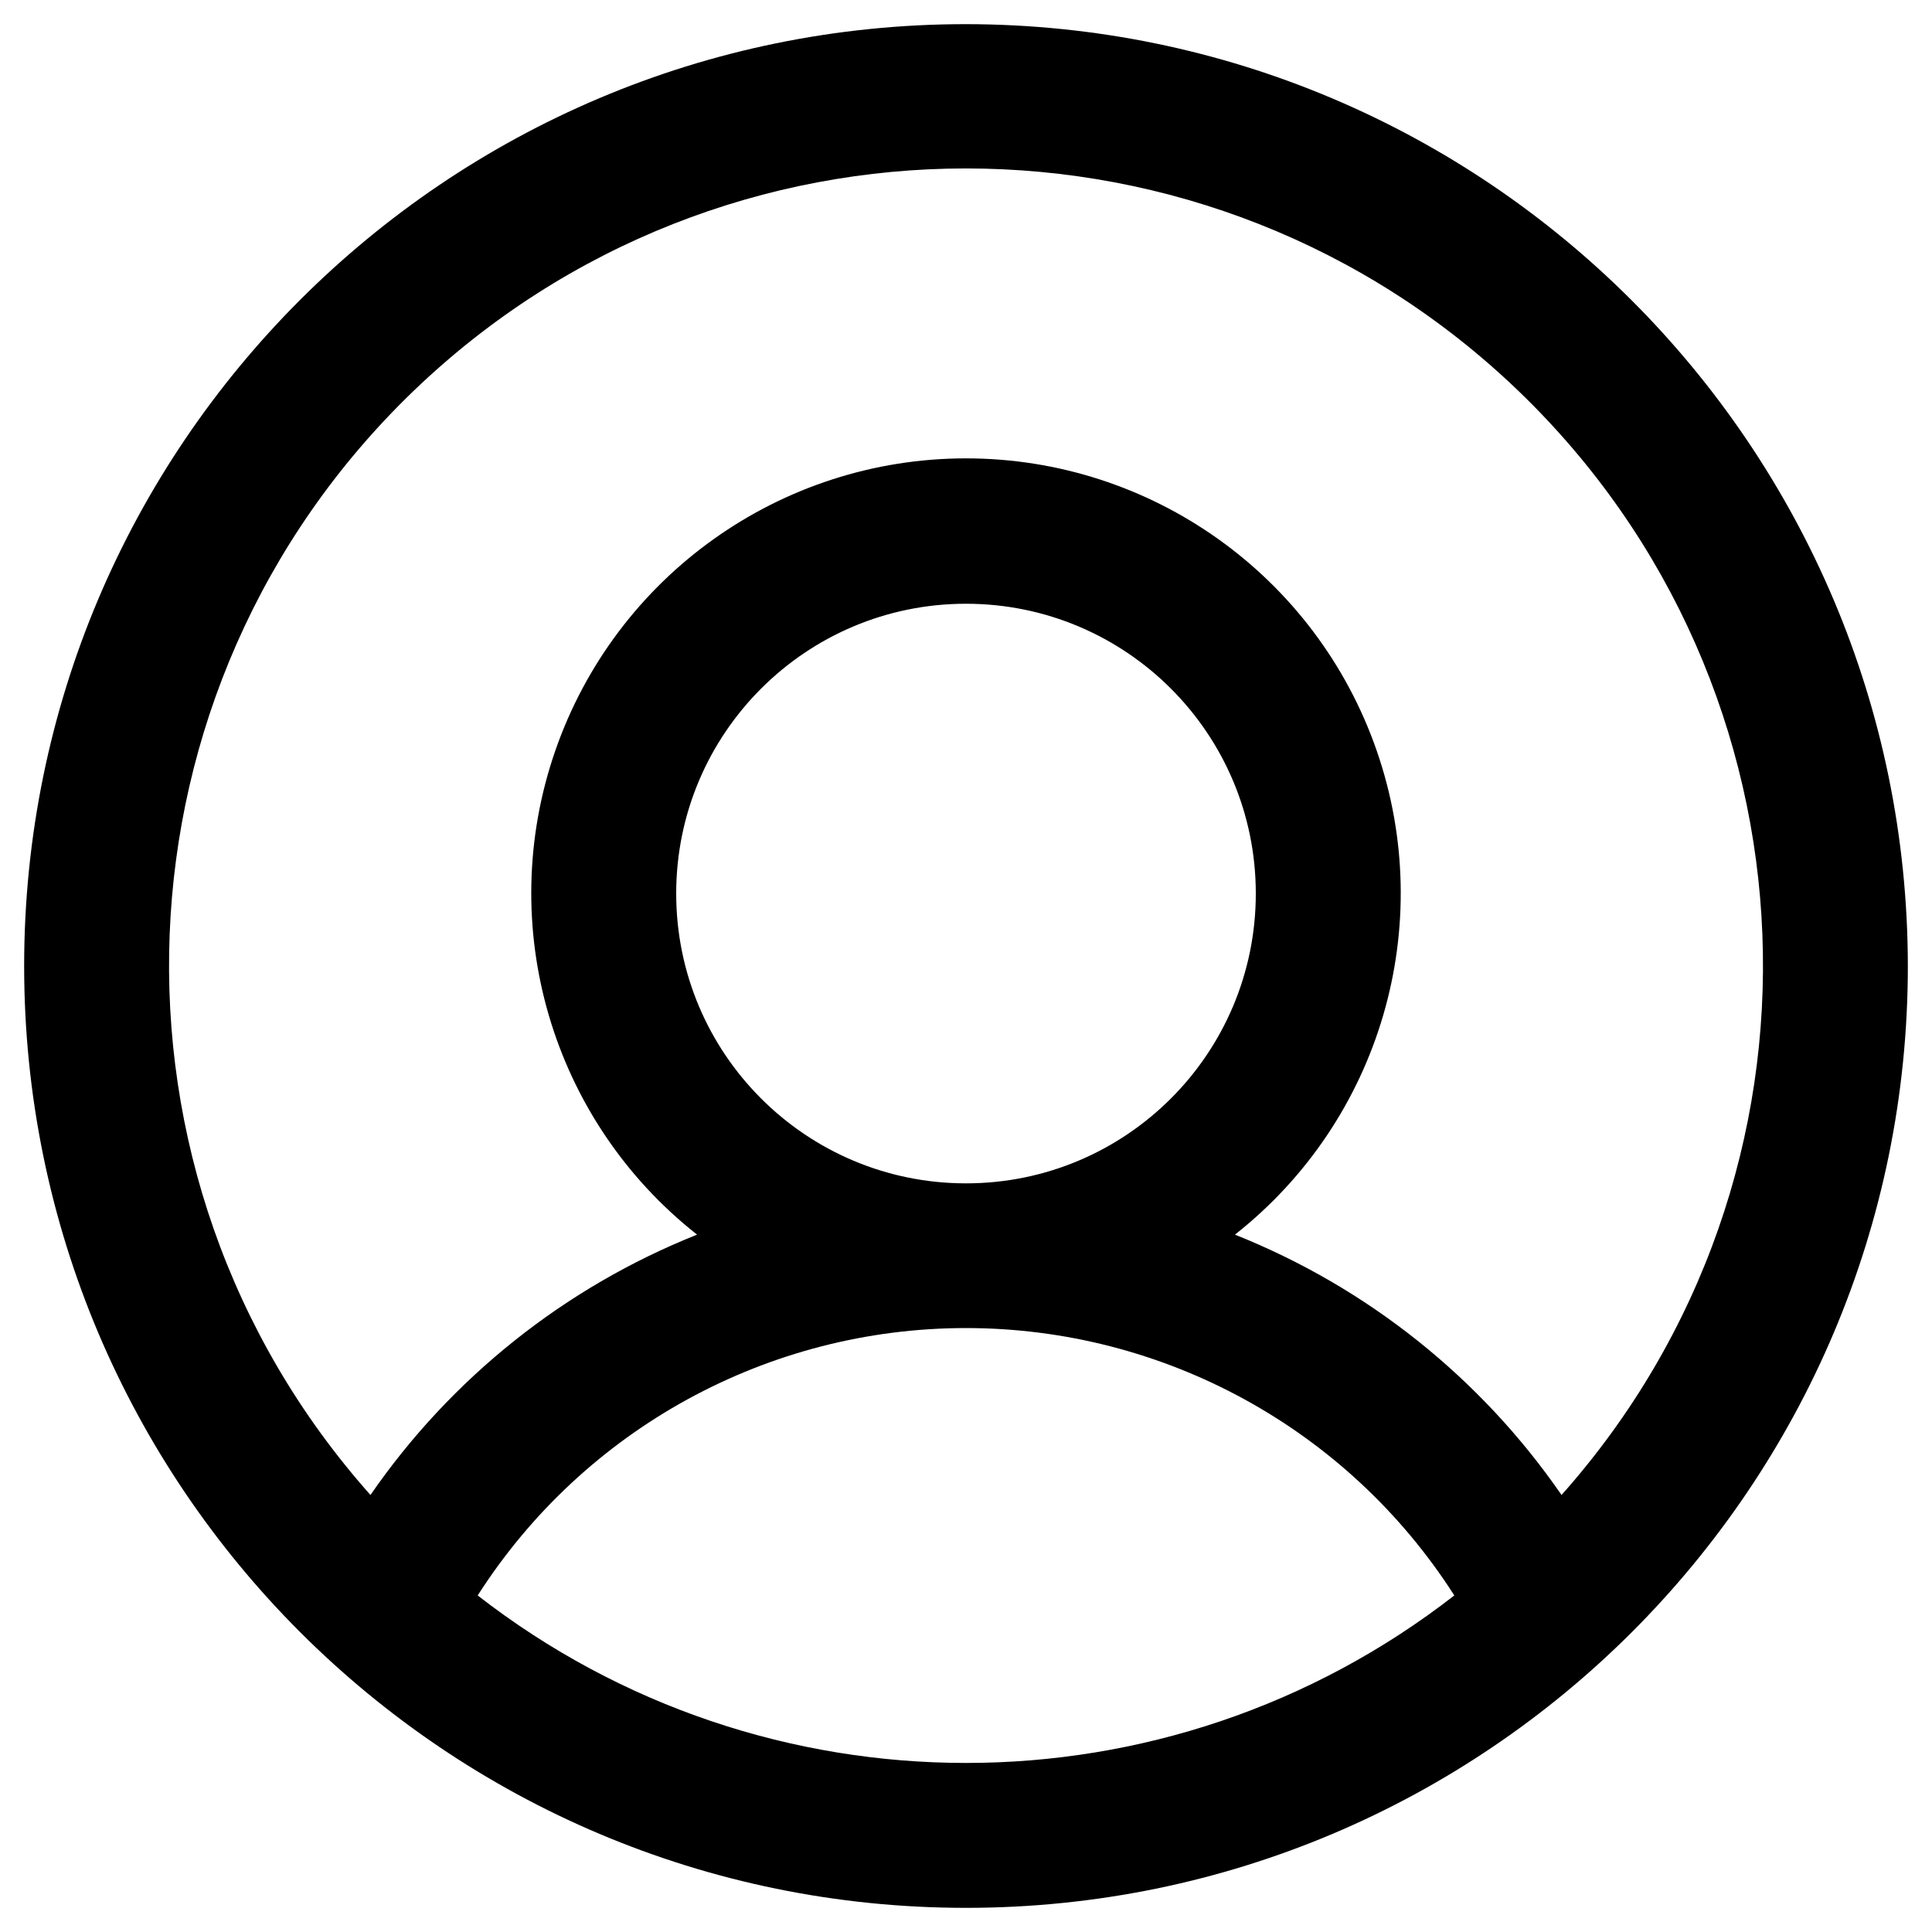 <svg width="20" height="20" viewBox="0 0 20 20" fill="none" xmlns="http://www.w3.org/2000/svg">
<path fill-rule="evenodd" clip-rule="evenodd" d="M10 0.25C4.615 0.25 0.25 4.615 0.25 10C0.25 15.385 4.615 19.75 10 19.75C15.385 19.75 19.75 15.385 19.75 10C19.744 4.618 15.382 0.256 10 0.25V0.25ZM4.945 16.516C6.048 14.791 7.953 13.748 10 13.748C12.047 13.748 13.952 14.791 15.055 16.516C12.082 18.828 7.918 18.828 4.945 16.516V16.516ZM7 9.25C7 7.593 8.343 6.25 10 6.25C11.657 6.25 13 7.593 13 9.25C13 10.907 11.657 12.25 10 12.25C8.343 12.25 7 10.907 7 9.25V9.25ZM16.165 15.476C15.329 14.264 14.152 13.326 12.784 12.781C14.291 11.594 14.88 9.584 14.252 7.772C13.624 5.96 11.917 4.745 10 4.745C8.083 4.745 6.376 5.96 5.748 7.772C5.12 9.584 5.709 11.594 7.216 12.781C5.848 13.326 4.671 14.264 3.835 15.476C0.89 12.165 1.088 7.119 4.281 4.047C7.475 0.976 12.525 0.976 15.719 4.047C18.913 7.119 19.11 12.165 16.165 15.476V15.476Z" fill="black"/>
</svg>
